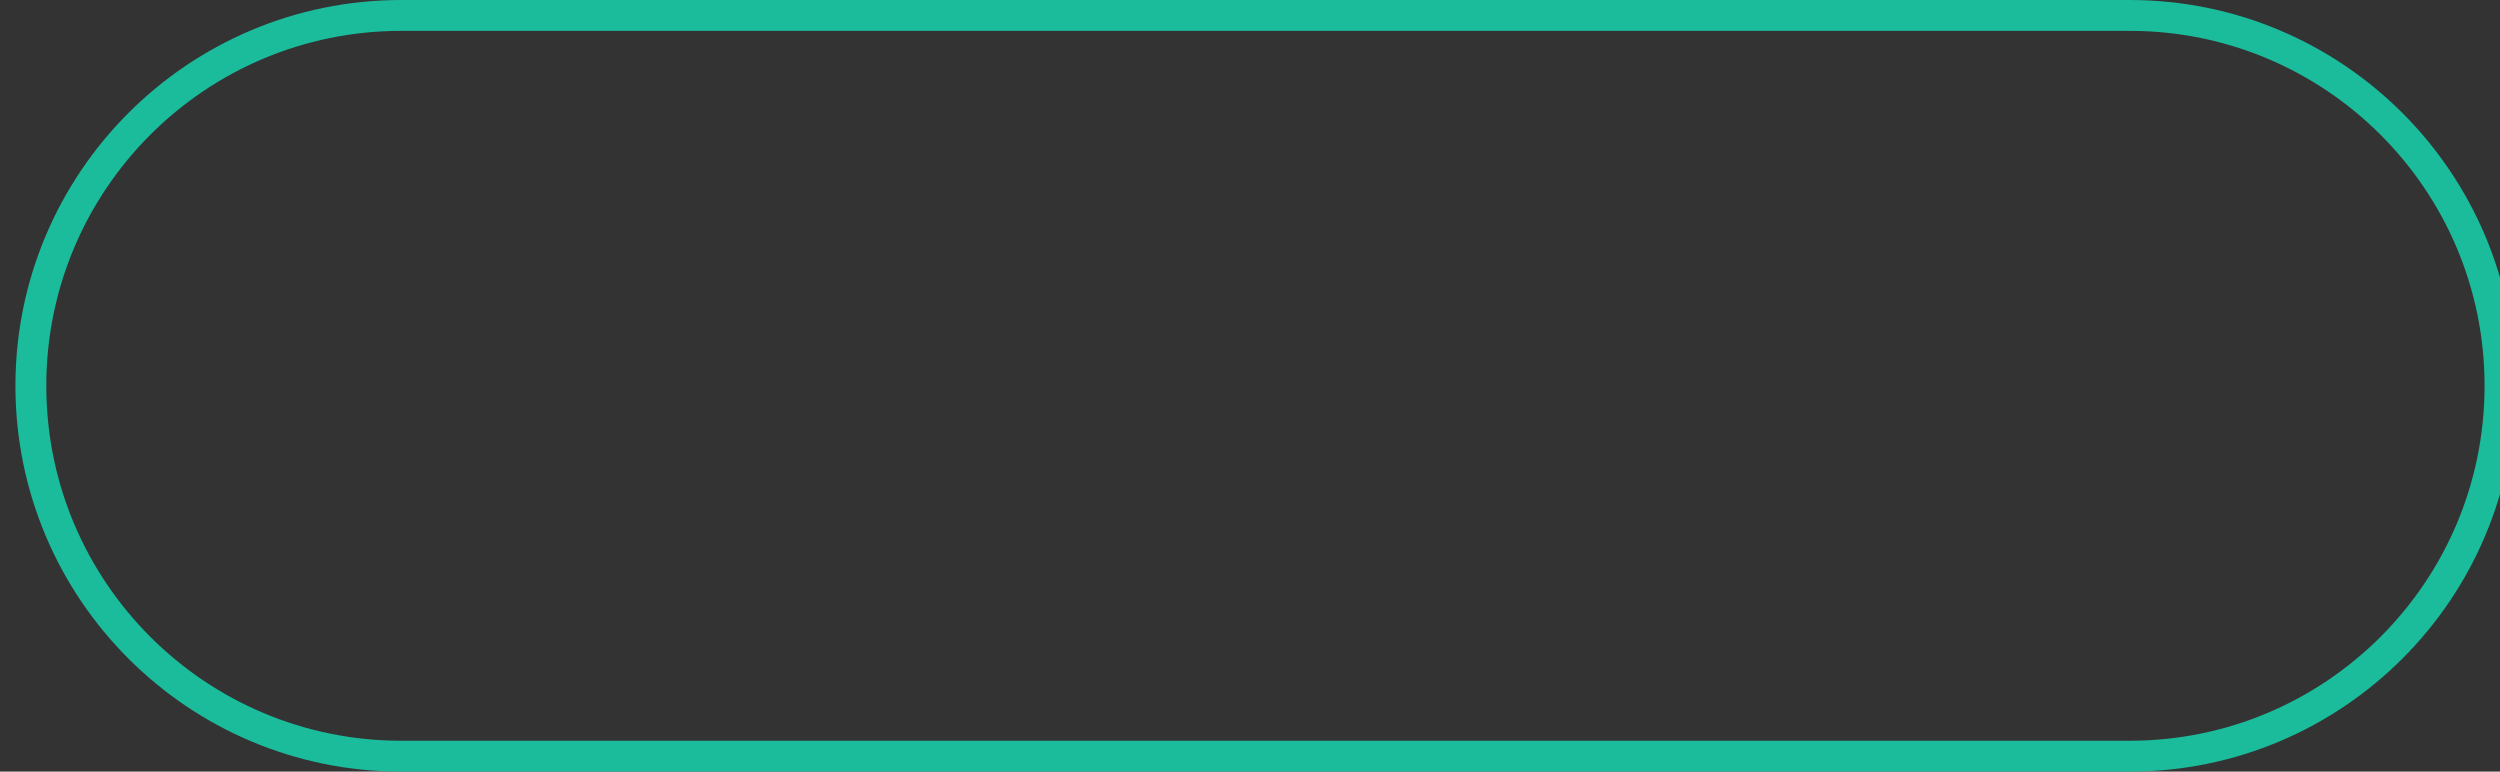 <?xml version="1.0" encoding="utf-8"?>
<!-- Generator: Adobe Illustrator 16.0.0, SVG Export Plug-In . SVG Version: 6.00 Build 0)  -->
<!DOCTYPE svg PUBLIC "-//W3C//DTD SVG 1.1//EN" "http://www.w3.org/Graphics/SVG/1.1/DTD/svg11.dtd">
<svg version="1.1" xmlns="http://www.w3.org/2000/svg" xmlns:xlink="http://www.w3.org/1999/xlink" x="0px" y="0px" width="81px"
	 height="25px" viewBox="0 0 81 25" enable-background="new 0 0 81 25" xml:space="preserve">
<rect x="0" y="0" width="81" height="25" fill="#333333" stroke="none"/>
<g id="Layer_1">
	<g id="Cursors">
	</g>
	<path fill="none" stroke="#1ABC9C" stroke-miterlimit="10" d="M81,12.5c0,6.627-5.373,12-12,12H13c-6.627,0-12-5.373-12-12l0,0
		c0-6.627,5.373-12,12-12h56C75.627,0.5,81,5.873,81,12.5L81,12.5z"/>
	<rect x="-33.5" y="-75.5" fill="none" stroke="#FFFFFF" stroke-width="5" stroke-miterlimit="10" width="512" height="278"/>
</g>
<g id="Annotative" display="none">
</g>
</svg>
